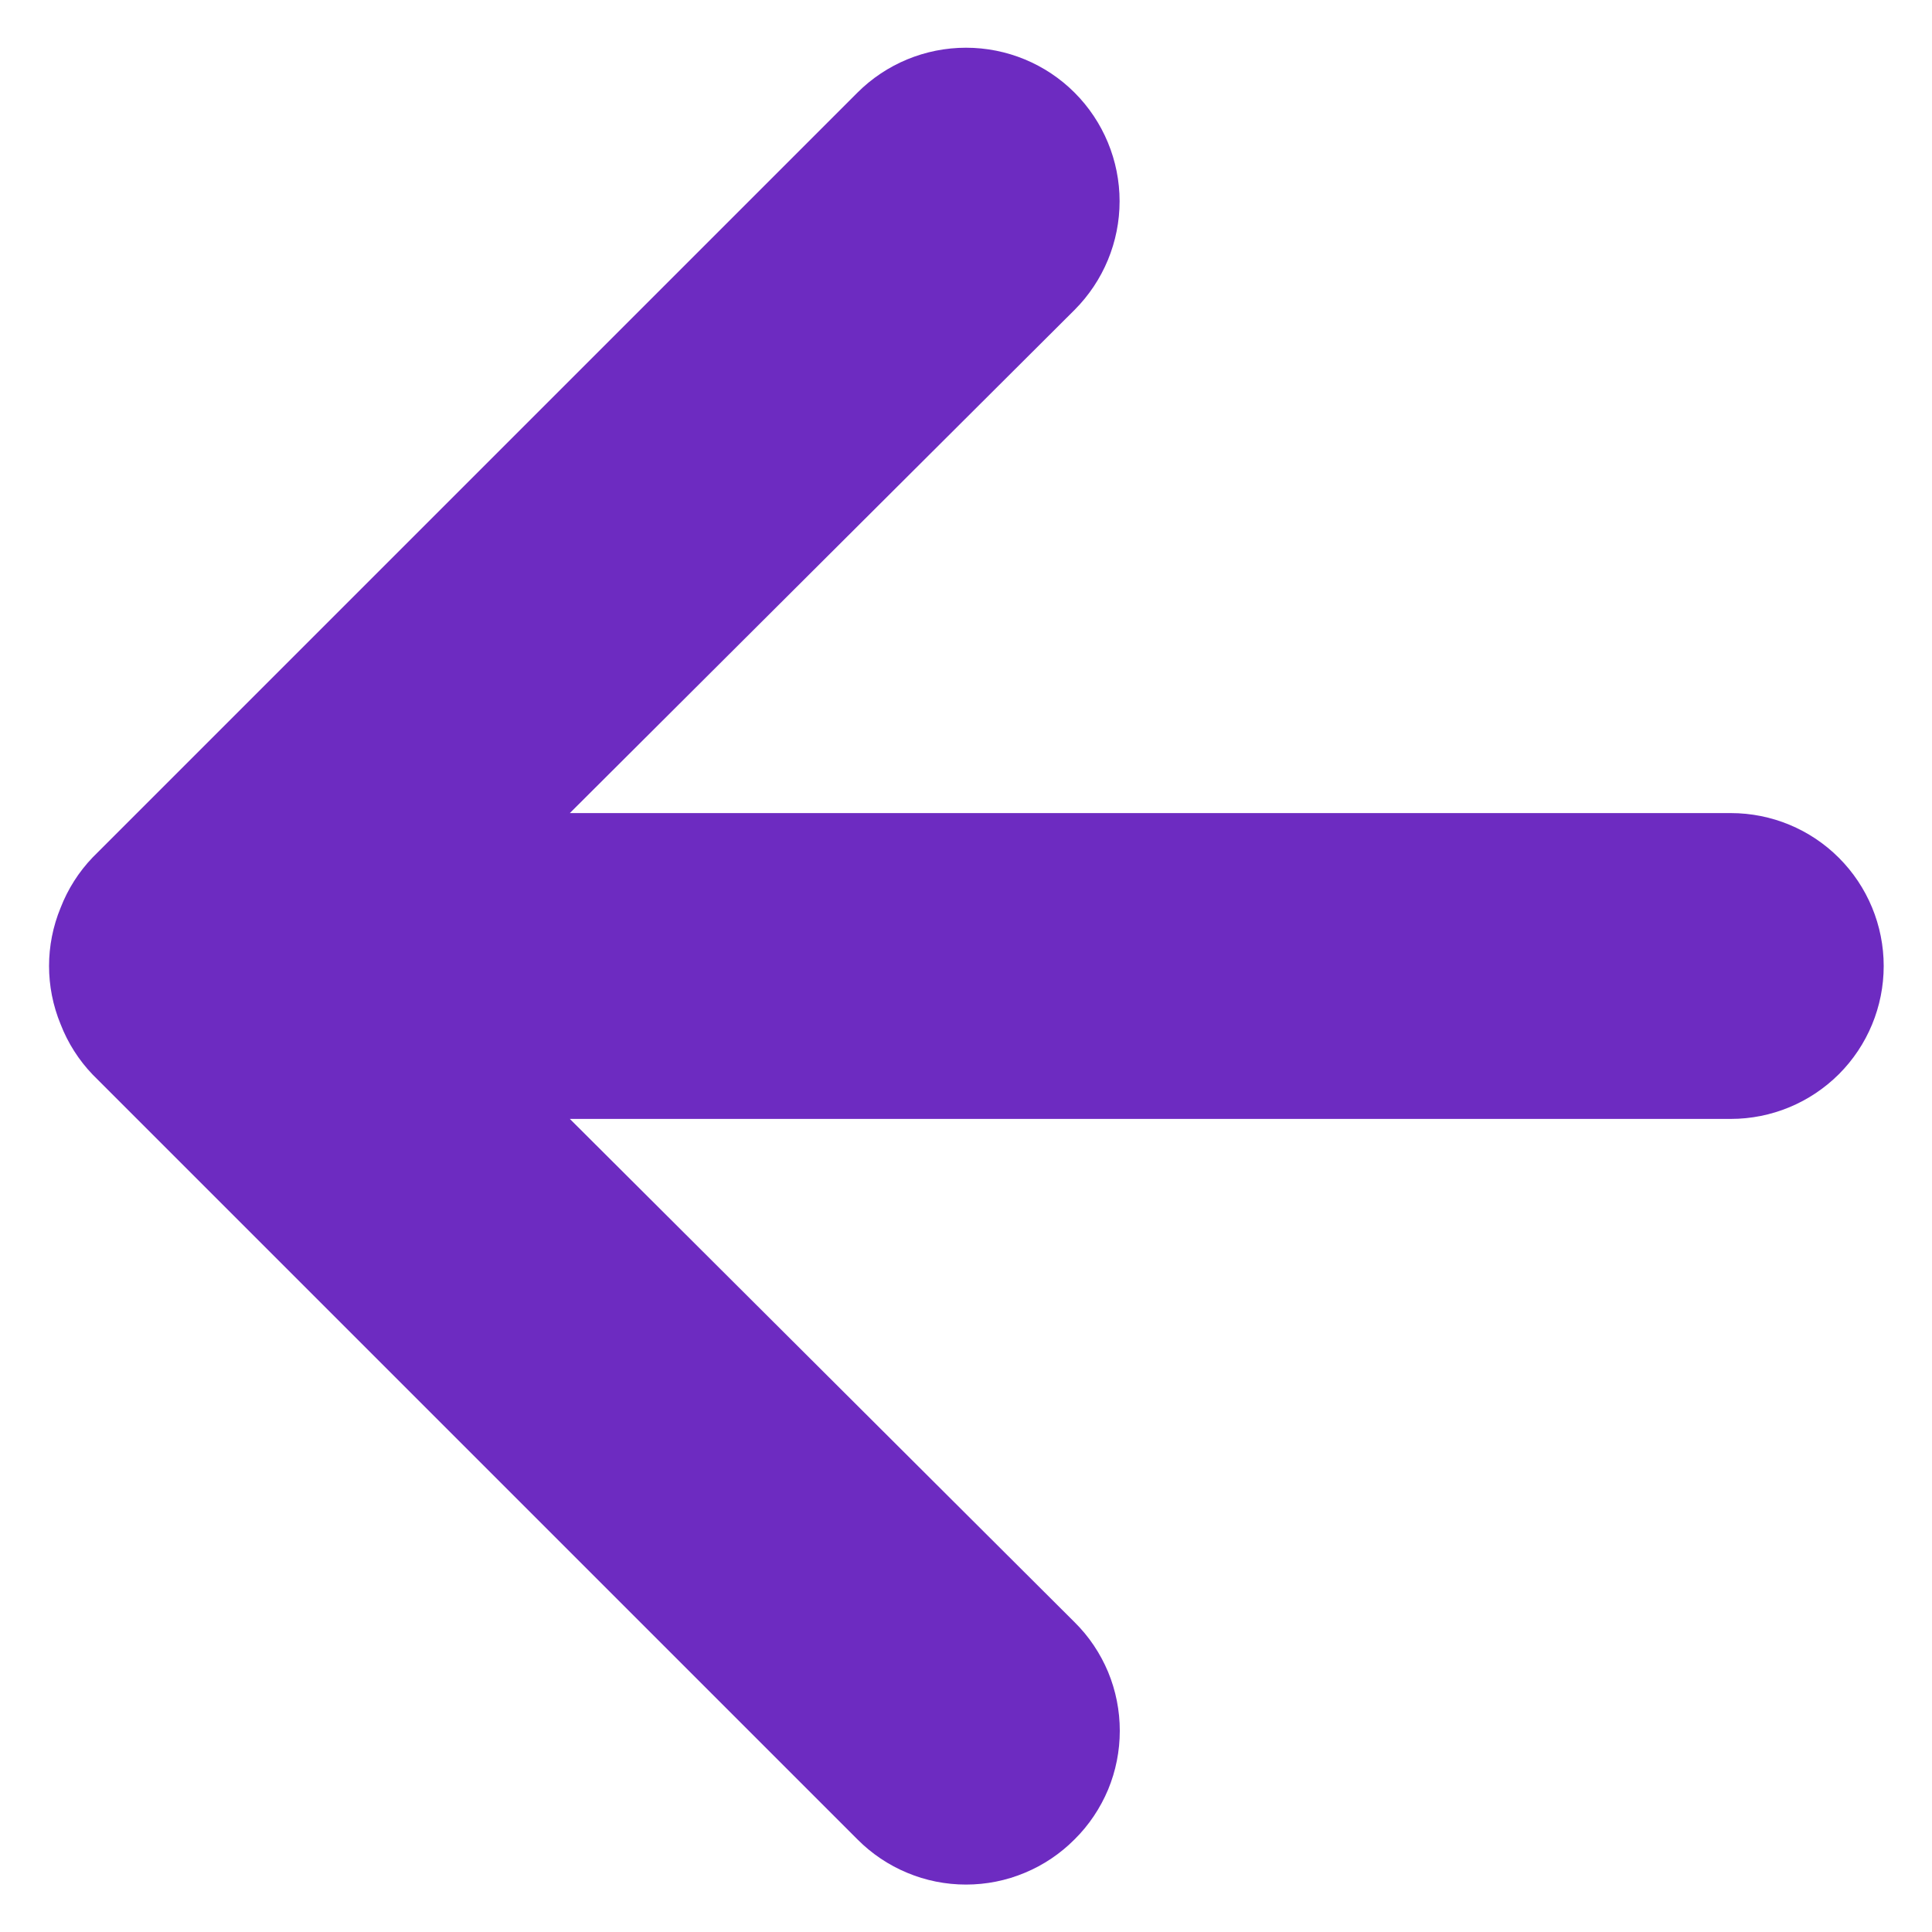<svg width="20" height="20" viewBox="0 0 20 20" fill="none" xmlns="http://www.w3.org/2000/svg">
<path d="M17.917 8.417H5.899L11.124 3.208C11.422 2.909 11.59 2.505 11.59 2.083C11.59 1.662 11.422 1.257 11.124 0.959C10.826 0.661 10.422 0.494 10 0.494C9.578 0.494 9.174 0.661 8.876 0.959L0.959 8.876C0.815 9.026 0.702 9.204 0.627 9.398C0.468 9.784 0.468 10.216 0.627 10.602C0.702 10.796 0.815 10.974 0.959 11.124L8.876 19.041C9.023 19.189 9.198 19.307 9.391 19.387C9.584 19.468 9.791 19.509 10 19.509C10.209 19.509 10.416 19.468 10.609 19.387C10.802 19.307 10.977 19.189 11.124 19.041C11.273 18.894 11.39 18.718 11.471 18.526C11.551 18.333 11.592 18.126 11.592 17.917C11.592 17.708 11.551 17.501 11.471 17.308C11.39 17.115 11.273 16.94 11.124 16.793L5.899 11.583H17.917C18.337 11.583 18.739 11.416 19.036 11.12C19.333 10.823 19.5 10.42 19.5 10C19.5 9.58 19.333 9.177 19.036 8.88C18.739 8.583 18.337 8.417 17.917 8.417Z" fill="#6D2BC1"/>
</svg>

